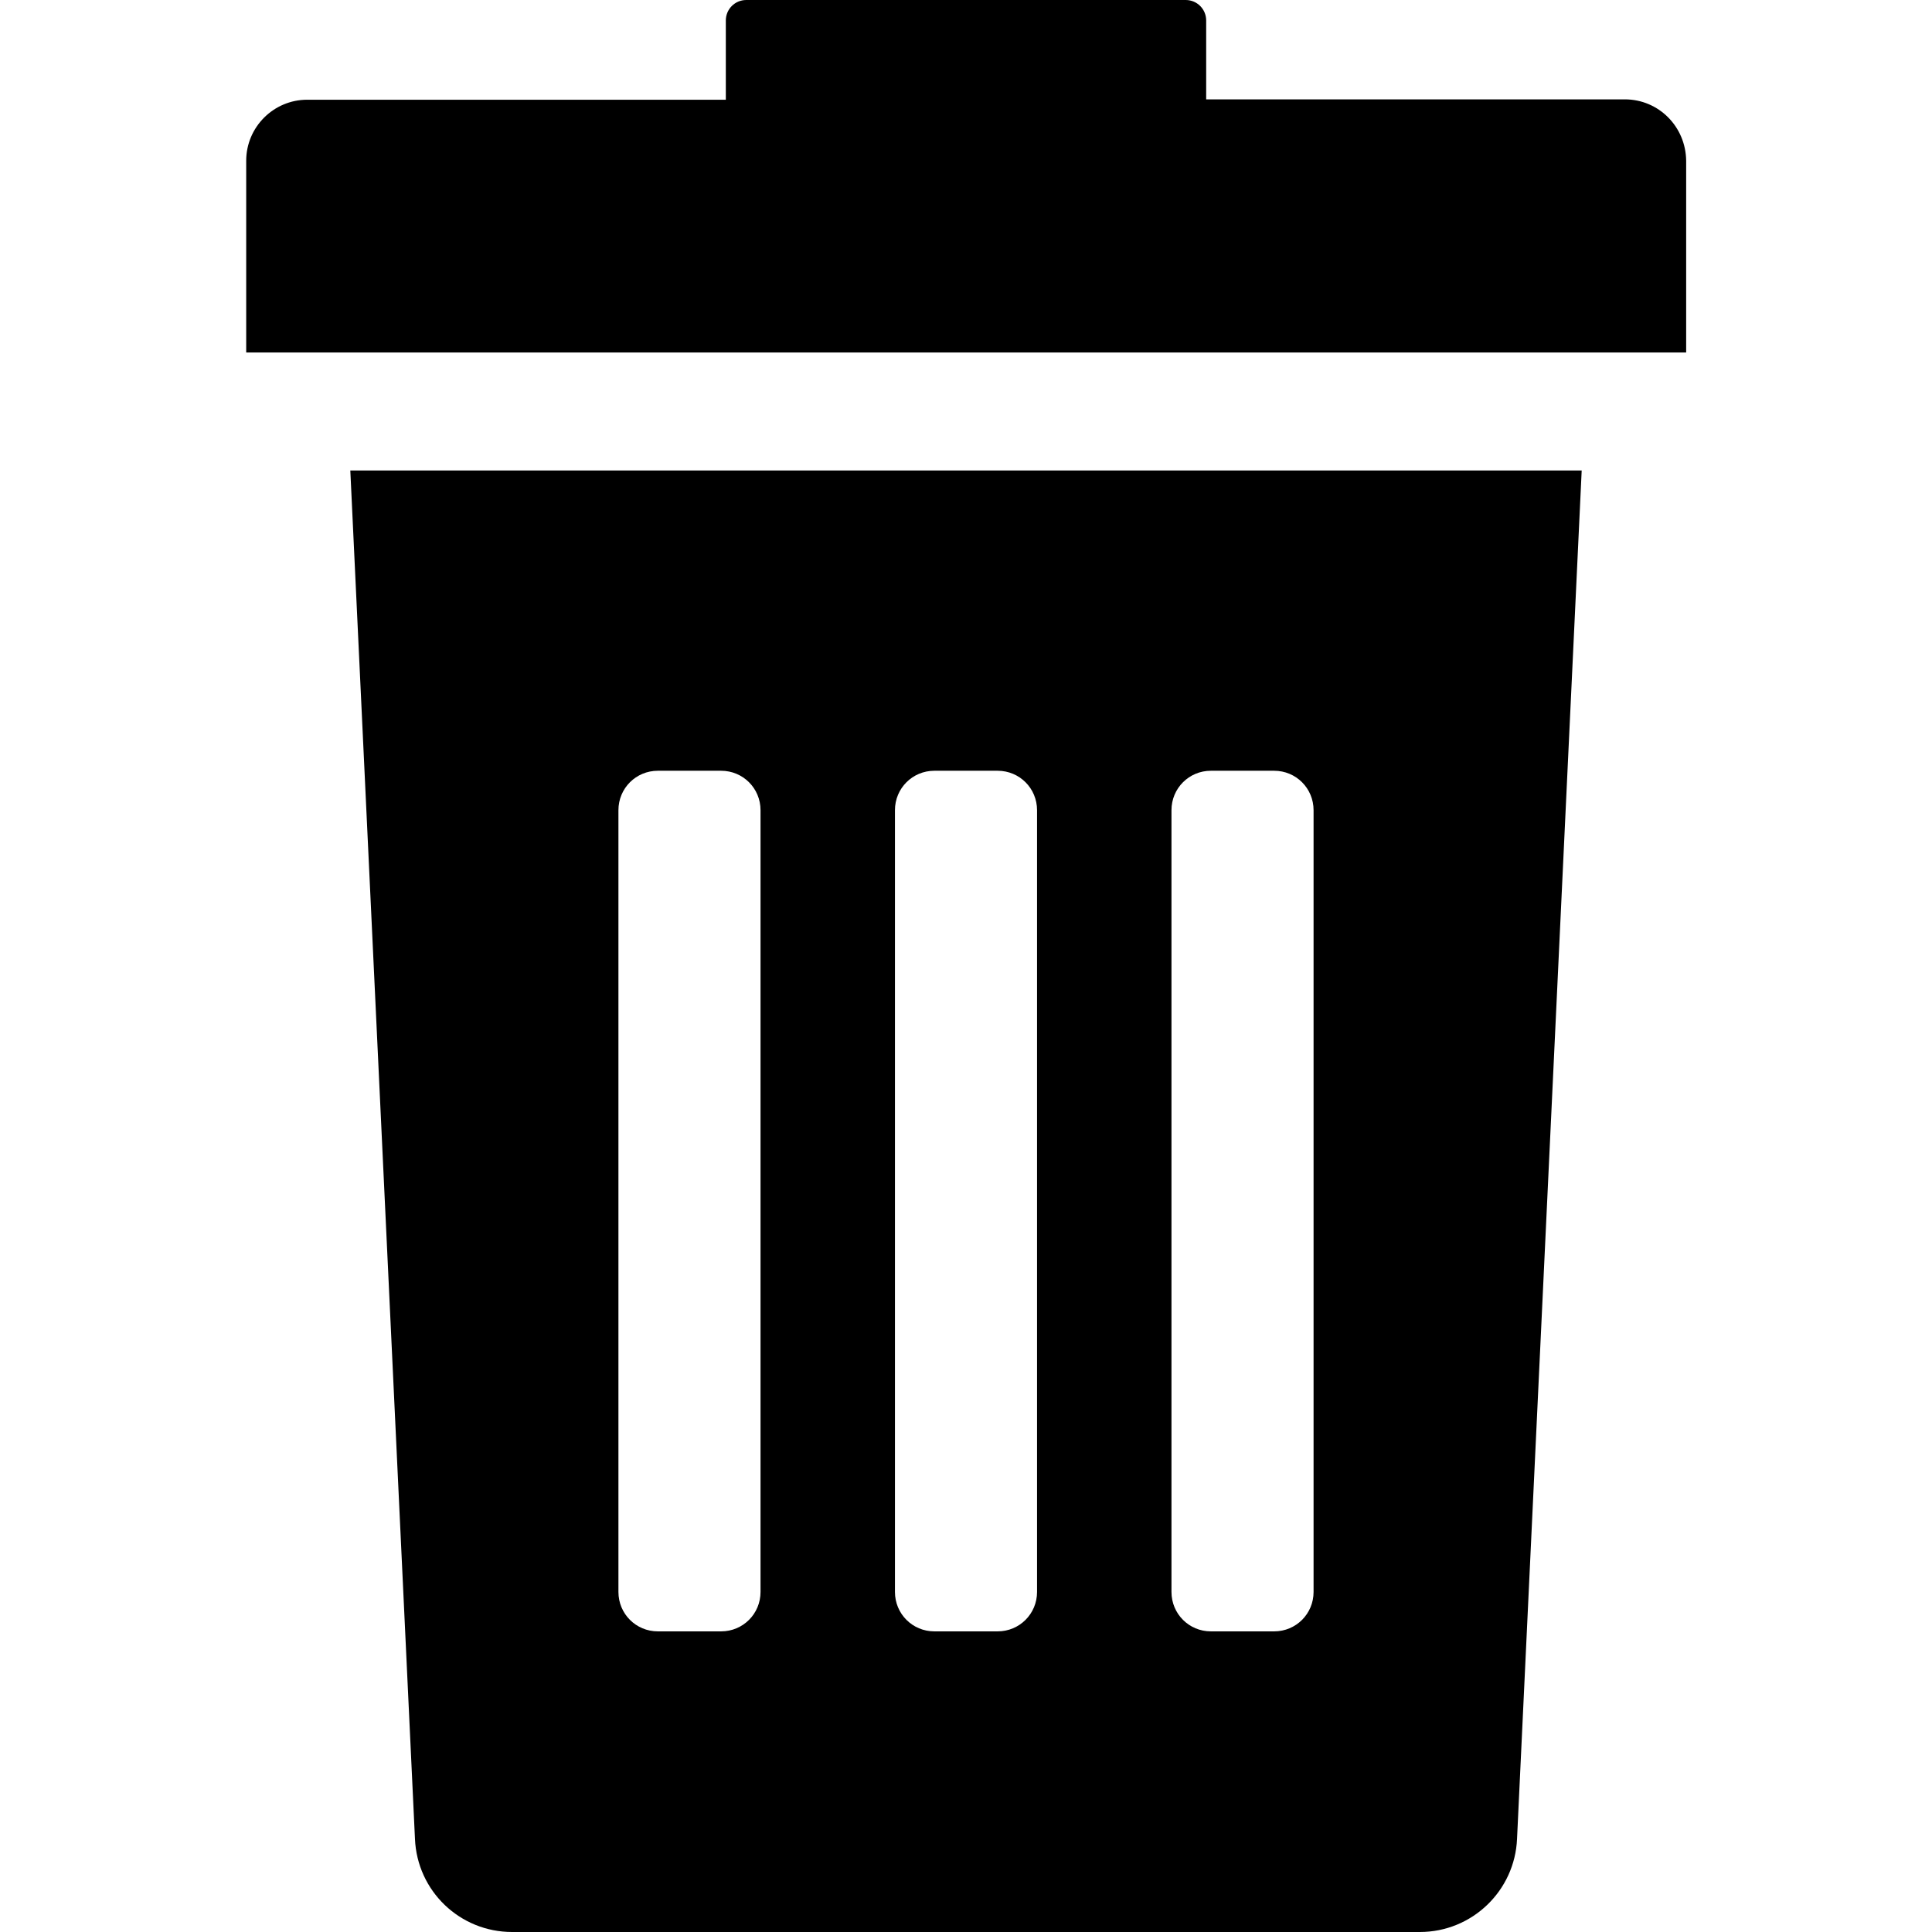 <?xml version="1.0" encoding="utf-8"?>
<!-- Generator: Adobe Illustrator 21.0.0, SVG Export Plug-In . SVG Version: 6.00 Build 0)  -->
<svg version="1.1" id="Capa_1" xmlns="http://www.w3.org/2000/svg" xmlns:xlink="http://www.w3.org/1999/xlink" x="0px" y="0px"
	 viewBox="0 0 528.9 528.9" style="enable-background:new 0 0 528.9 528.9;" xml:space="preserve">
<g>
	<g>
		<path d="M113.6,503.4c0.6,14.3,12.3,25.5,26.6,25.5h248.5c14.3,0,26-11.3,26.6-25.5L433,128.8H95.9L113.6,503.4z M320.7,221.8
			c0-6,4.8-10.8,10.8-10.8h17.3c6,0,10.8,4.8,10.8,10.8v214c0,6-4.8,10.8-10.8,10.8h-17.3c-6,0-10.8-4.8-10.8-10.8V221.8z
			 M245,221.8c0-6,4.8-10.8,10.8-10.8h17.3c6,0,10.8,4.8,10.8,10.8v214c0,6-4.8,10.8-10.8,10.8h-17.3c-6,0-10.8-4.8-10.8-10.8V221.8
			L245,221.8z M169.3,221.8c0-6,4.8-10.8,10.8-10.8h17.3c6,0,10.8,4.8,10.8,10.8v214c0,6-4.8,10.8-10.8,10.8h-17.3
			c-6,0-10.8-4.8-10.8-10.8V221.8z"/>
		<path d="M444.8,27.2H330.2V5.6c0-3.1-2.5-5.6-5.6-5.6H204.3c-3.1,0-5.6,2.5-5.6,5.6v21.7H84.1c-9.2,0-16.7,7.5-16.7,16.7v52.5
			h394.2V44C461.5,34.7,454.1,27.2,444.8,27.2z"/>
	</g>
</g>
</svg>
